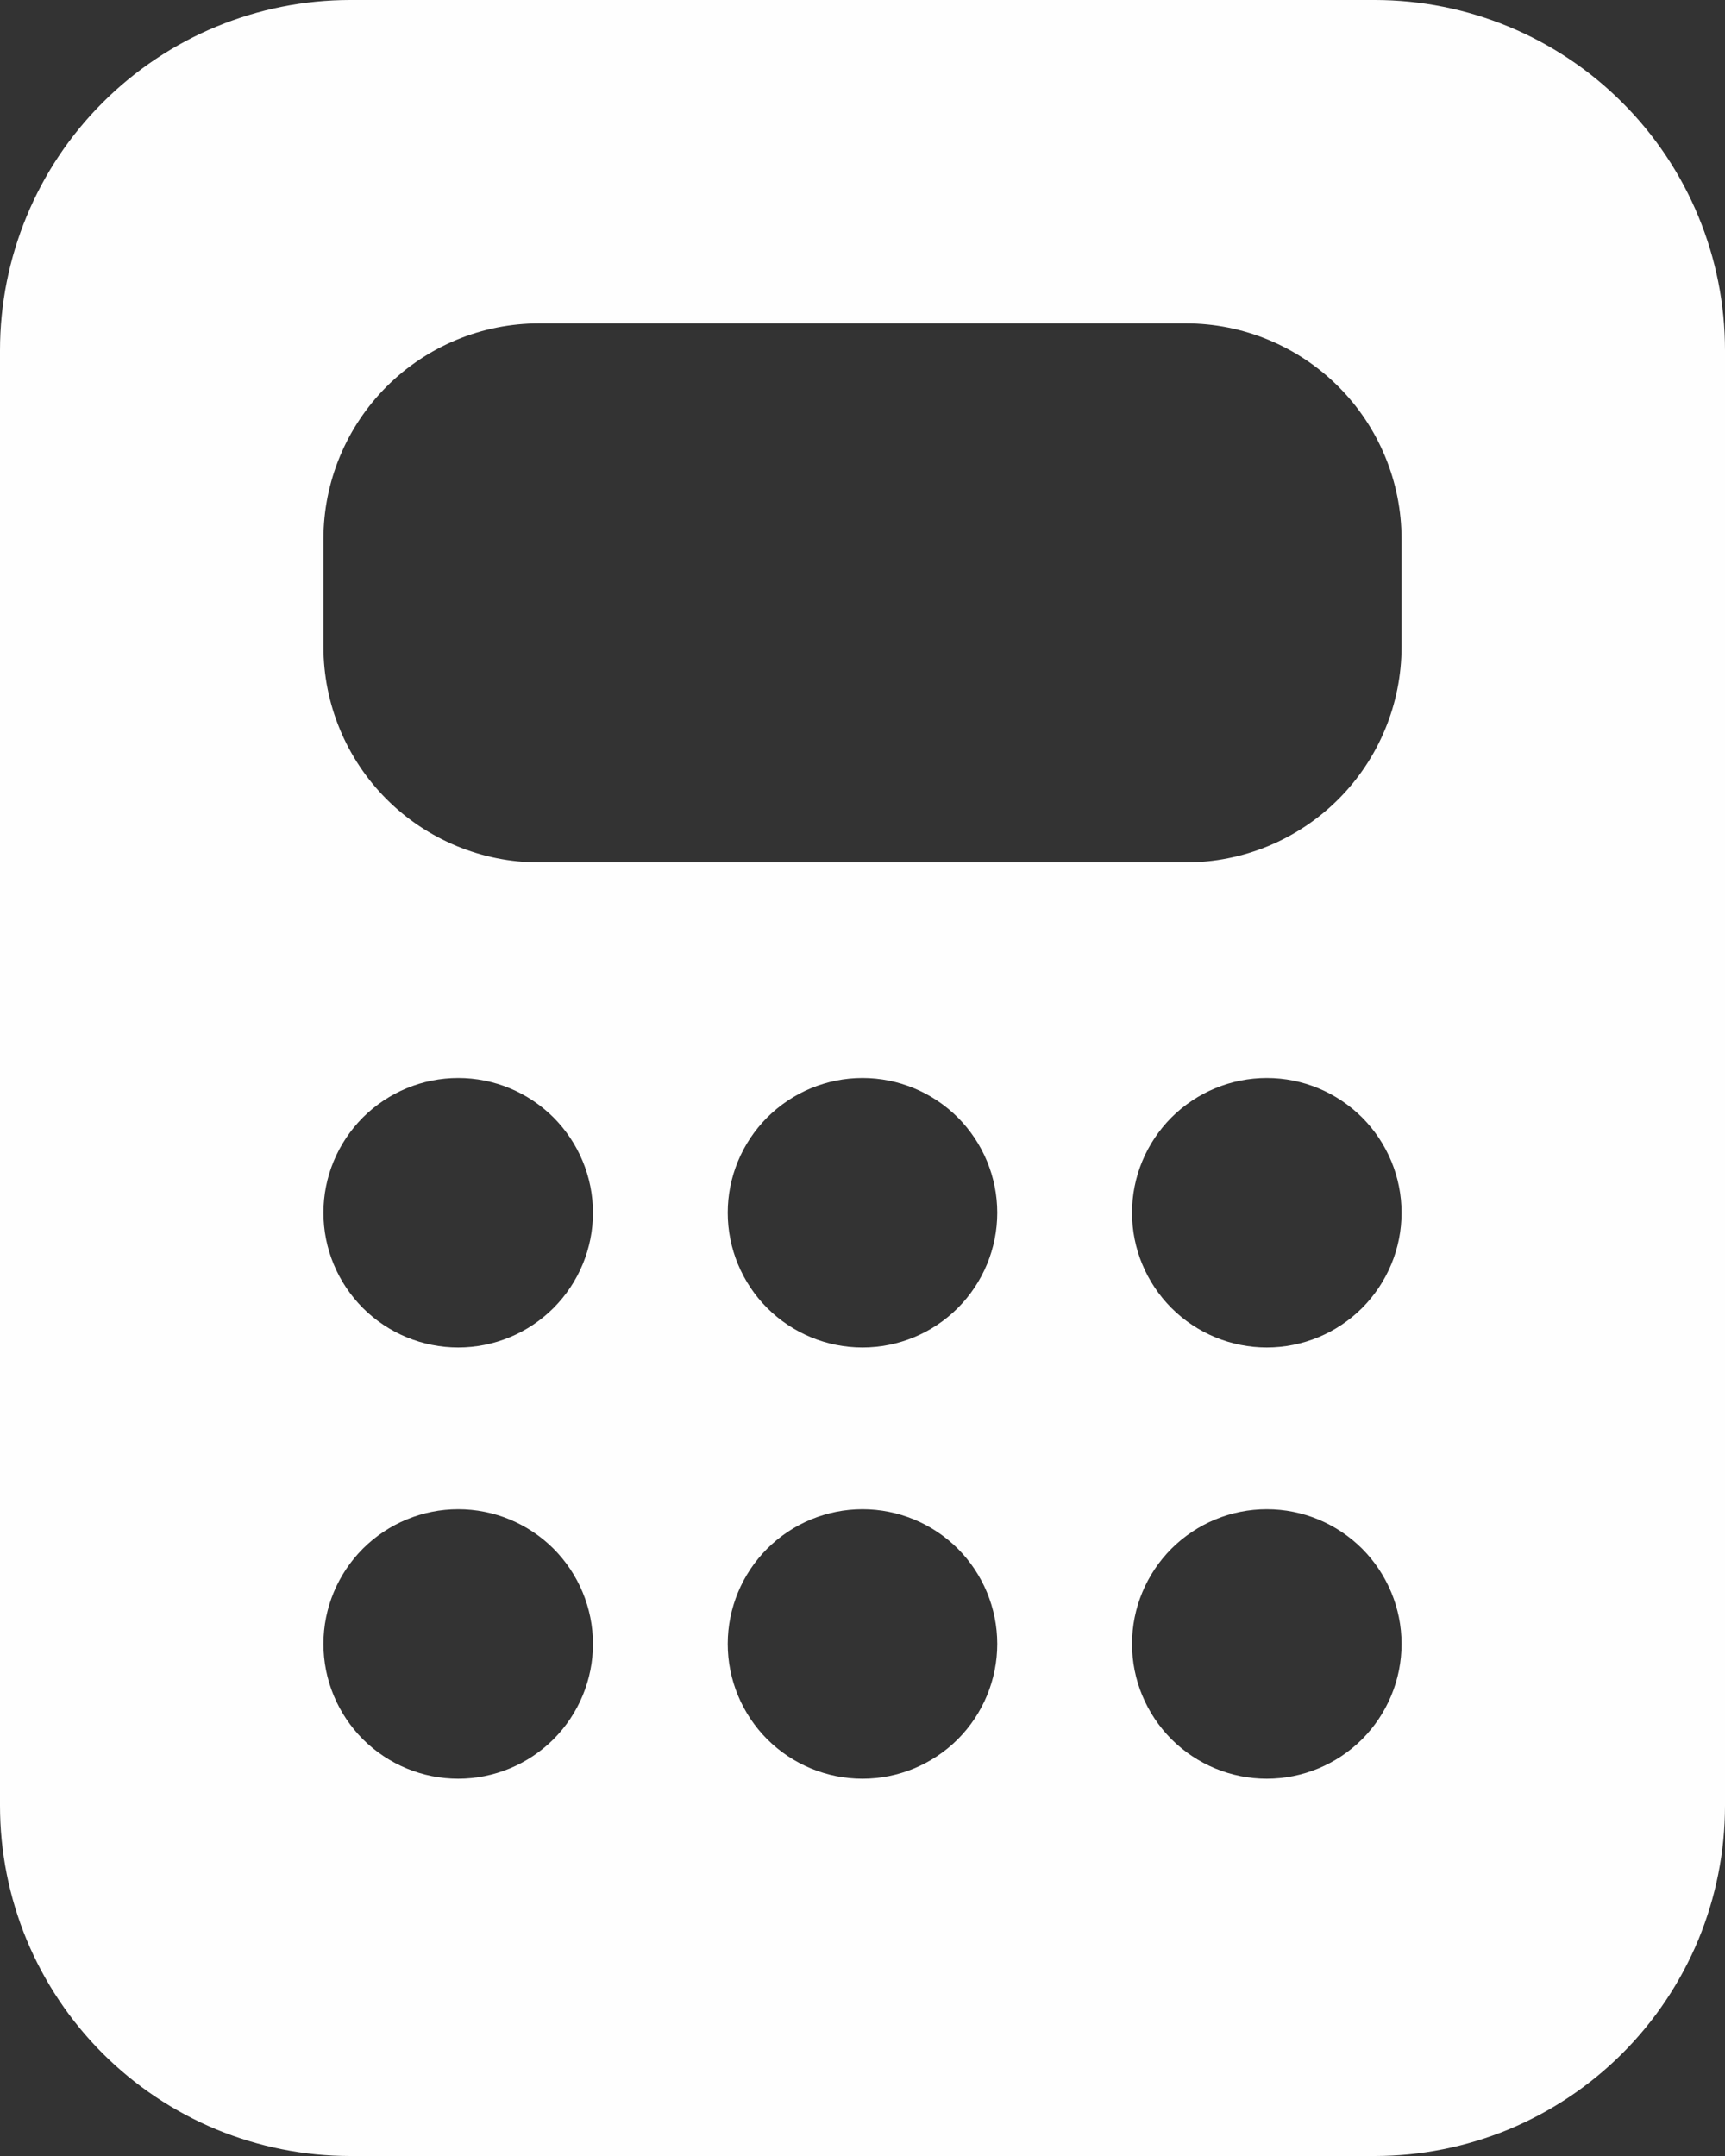 <svg width="16" height="20" viewBox="0 0 16 20" fill="none" xmlns="http://www.w3.org/2000/svg">
<rect x="0" y="0" width="16" height="20" fill="#333333" stroke="none"/>
<path d="M0 3.25C0 2.388 0.342 1.561 0.952 0.952C1.561 0.342 2.388 0 3.25 0H12.75C13.612 0 14.439 0.342 15.048 0.952C15.658 1.561 16 2.388 16 3.25V16.75C16 17.177 15.916 17.599 15.753 17.994C15.589 18.388 15.35 18.746 15.048 19.048C14.746 19.35 14.388 19.589 13.994 19.753C13.599 19.916 13.177 20 12.75 20H3.25C2.823 20 2.401 19.916 2.006 19.753C1.612 19.589 1.254 19.35 0.952 19.048C0.65 18.746 0.411 18.388 0.247 17.994C0.084 17.599 0 17.177 0 16.75V3.25ZM5 3C4.47 3 3.961 3.211 3.586 3.586C3.211 3.961 3 4.47 3 5V6C3 6.53 3.211 7.039 3.586 7.414C3.961 7.789 4.47 8 5 8H11C11.53 8 12.039 7.789 12.414 7.414C12.789 7.039 13 6.53 13 6V5C13 4.47 12.789 3.961 12.414 3.586C12.039 3.211 11.53 3 11 3H5ZM5.5 11.25C5.5 10.918 5.368 10.601 5.134 10.366C4.899 10.132 4.582 10 4.25 10C3.918 10 3.601 10.132 3.366 10.366C3.132 10.601 3 10.918 3 11.25C3 11.582 3.132 11.899 3.366 12.134C3.601 12.368 3.918 12.5 4.25 12.5C4.582 12.5 4.899 12.368 5.134 12.134C5.368 11.899 5.5 11.582 5.5 11.25ZM4.25 16.5C4.582 16.5 4.899 16.368 5.134 16.134C5.368 15.899 5.5 15.582 5.5 15.25C5.5 14.918 5.368 14.601 5.134 14.366C4.899 14.132 4.582 14 4.25 14C3.918 14 3.601 14.132 3.366 14.366C3.132 14.601 3 14.918 3 15.25C3 15.582 3.132 15.899 3.366 16.134C3.601 16.368 3.918 16.5 4.25 16.5ZM13 11.25C13 10.918 12.868 10.601 12.634 10.366C12.399 10.132 12.082 10 11.75 10C11.418 10 11.101 10.132 10.866 10.366C10.632 10.601 10.5 10.918 10.5 11.25C10.5 11.582 10.632 11.899 10.866 12.134C11.101 12.368 11.418 12.5 11.75 12.5C12.082 12.5 12.399 12.368 12.634 12.134C12.868 11.899 13 11.582 13 11.25ZM11.75 16.5C12.082 16.5 12.399 16.368 12.634 16.134C12.868 15.899 13 15.582 13 15.25C13 14.918 12.868 14.601 12.634 14.366C12.399 14.132 12.082 14 11.75 14C11.418 14 11.101 14.132 10.866 14.366C10.632 14.601 10.5 14.918 10.5 15.25C10.5 15.582 10.632 15.899 10.866 16.134C11.101 16.368 11.418 16.5 11.75 16.5ZM9.25 11.25C9.25 10.918 9.118 10.601 8.884 10.366C8.649 10.132 8.332 10 8 10C7.668 10 7.351 10.132 7.116 10.366C6.882 10.601 6.75 10.918 6.75 11.25C6.75 11.582 6.882 11.899 7.116 12.134C7.351 12.368 7.668 12.5 8 12.5C8.332 12.5 8.649 12.368 8.884 12.134C9.118 11.899 9.25 11.582 9.25 11.25ZM8 16.5C8.332 16.5 8.649 16.368 8.884 16.134C9.118 15.899 9.25 15.582 9.25 15.25C9.25 14.918 9.118 14.601 8.884 14.366C8.649 14.132 8.332 14 8 14C7.668 14 7.351 14.132 7.116 14.366C6.882 14.601 6.75 14.918 6.75 15.25C6.75 15.582 6.882 15.899 7.116 16.134C7.351 16.368 7.668 16.5 8 16.5Z" fill="#FEFEFE"/>
</svg>
